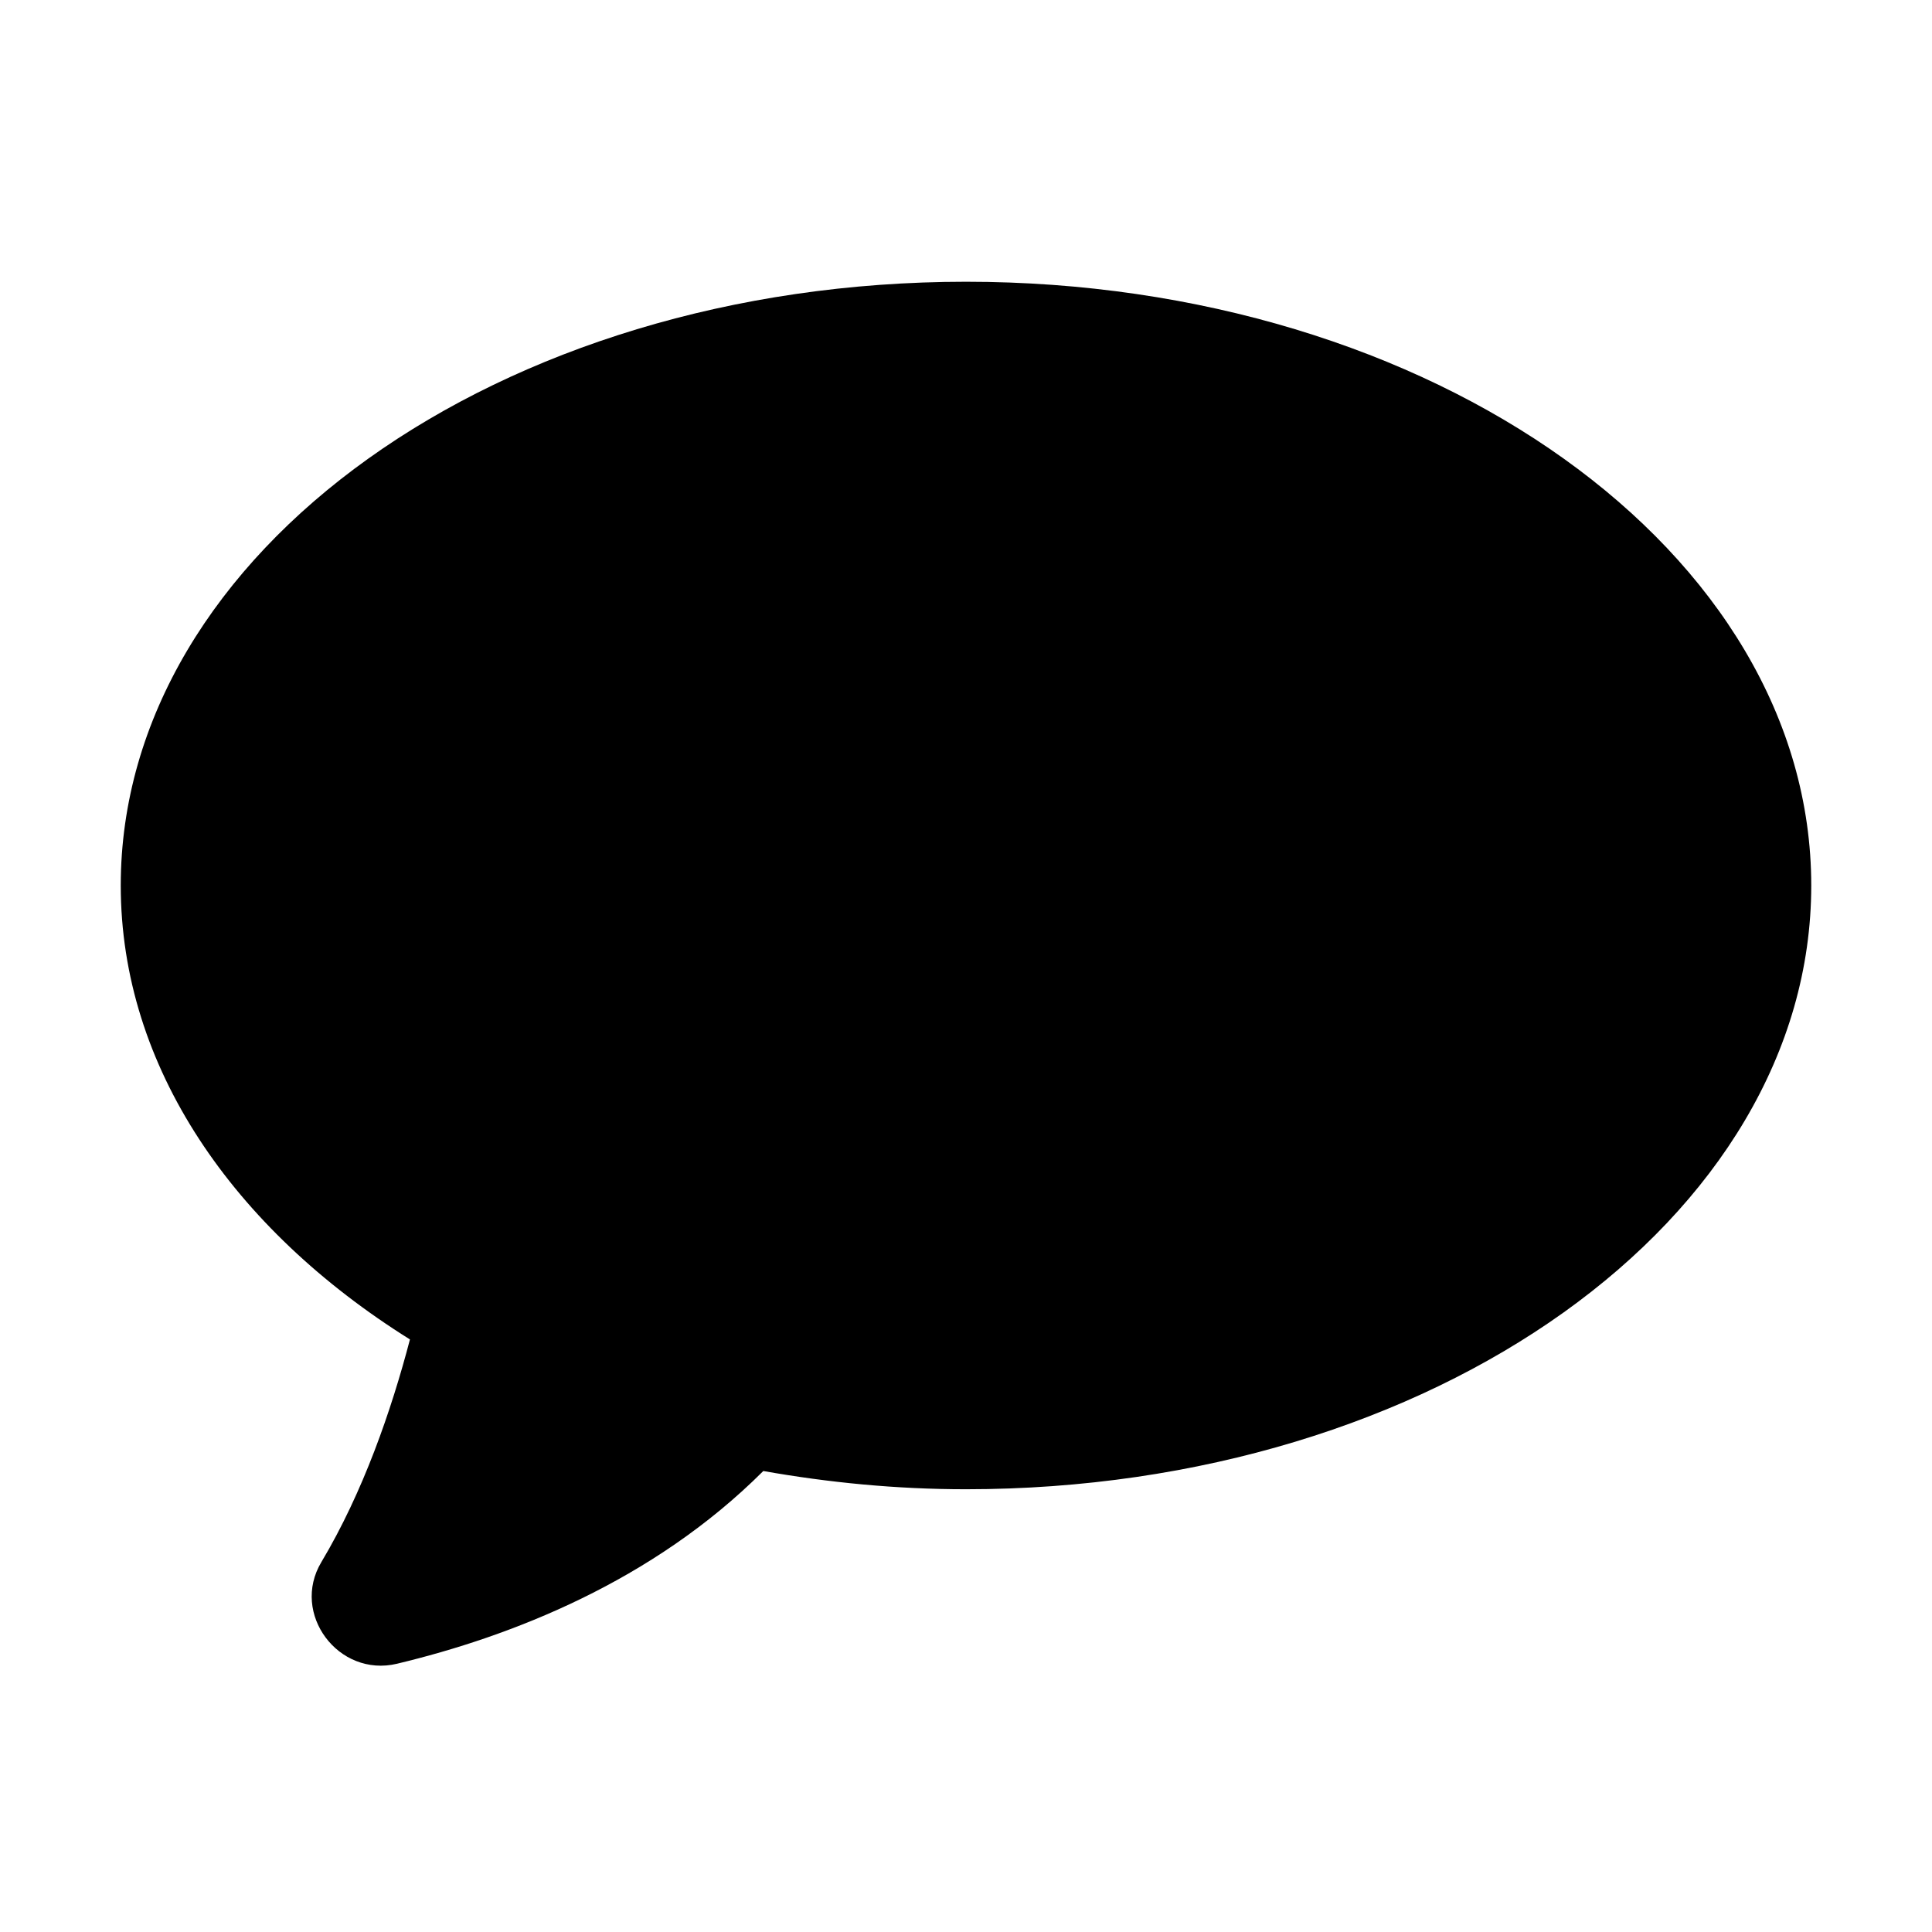 <svg xmlns="http://www.w3.org/2000/svg" width="48" height="48" viewBox="0 0 48 48">
  <path fill-rule="evenodd" d="M24,7 C12.402,7 3,13.716 3,22 C3,26.501 5.79,30.529 10.185,33.278 C9.723,35.041 9.022,37.073 7.984,38.81 C7.216,40.093 8.41,41.683 9.864,41.335 C12.686,40.659 16.214,39.295 18.964,36.547 C20.58,36.833 22.261,37 24,37 C35.598,37 45,30.284 45,22 C45,13.716 35.598,7 24,7"/>
</svg>
